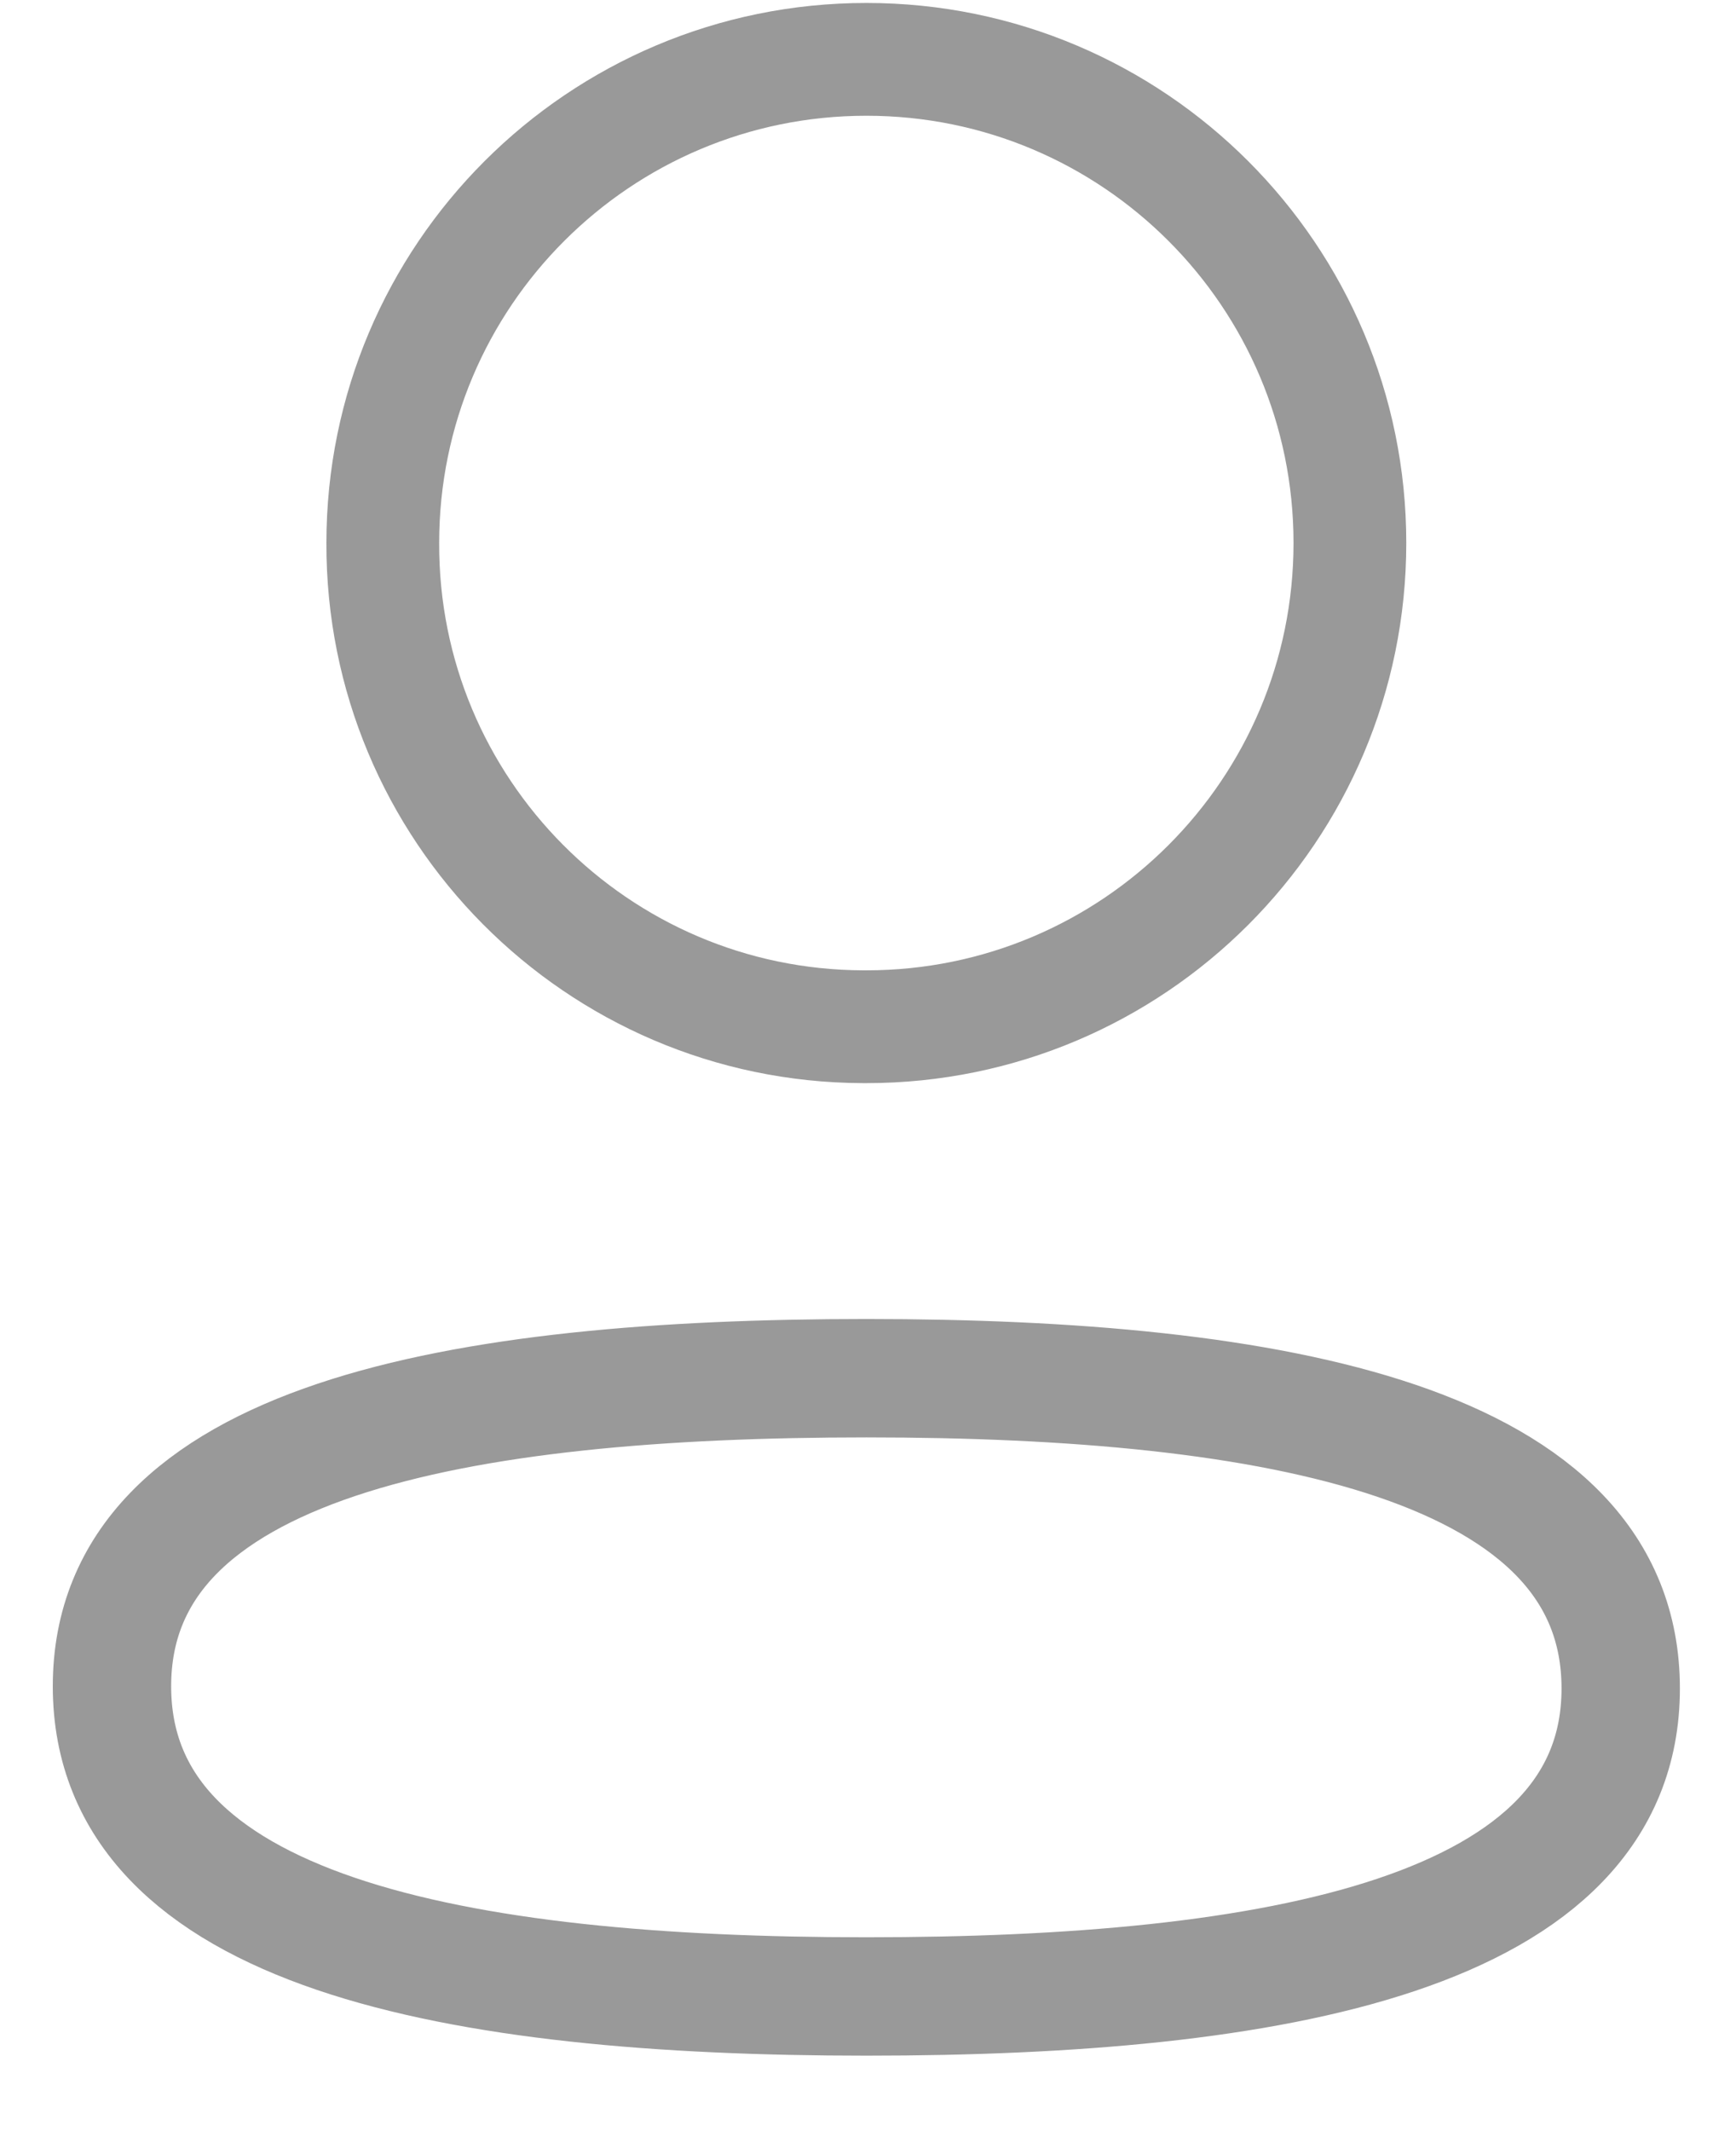 <svg width="22" height="27" viewBox="0 0 22 27" fill="none" xmlns="http://www.w3.org/2000/svg">
<path fill-rule="evenodd" clip-rule="evenodd" d="M10.98 17.461C5.823 17.461 1.419 18.241 1.419 21.364C1.419 24.486 5.795 25.294 10.98 25.294C16.136 25.294 20.539 24.513 20.539 21.392C20.539 18.27 16.164 17.461 10.98 17.461Z" stroke="#999999" stroke-width="1.5" stroke-linecap="round" stroke-linejoin="round"/>
<path fill-rule="evenodd" clip-rule="evenodd" d="M10.98 13.008C14.364 13.008 17.107 10.264 17.107 6.879C17.107 3.495 14.364 0.752 10.98 0.752C7.595 0.752 4.851 3.495 4.851 6.879C4.84 10.252 7.565 12.996 10.936 13.008H10.98Z" stroke="#999999" stroke-width="1.429" stroke-linecap="round" stroke-linejoin="round"/>
</svg>
